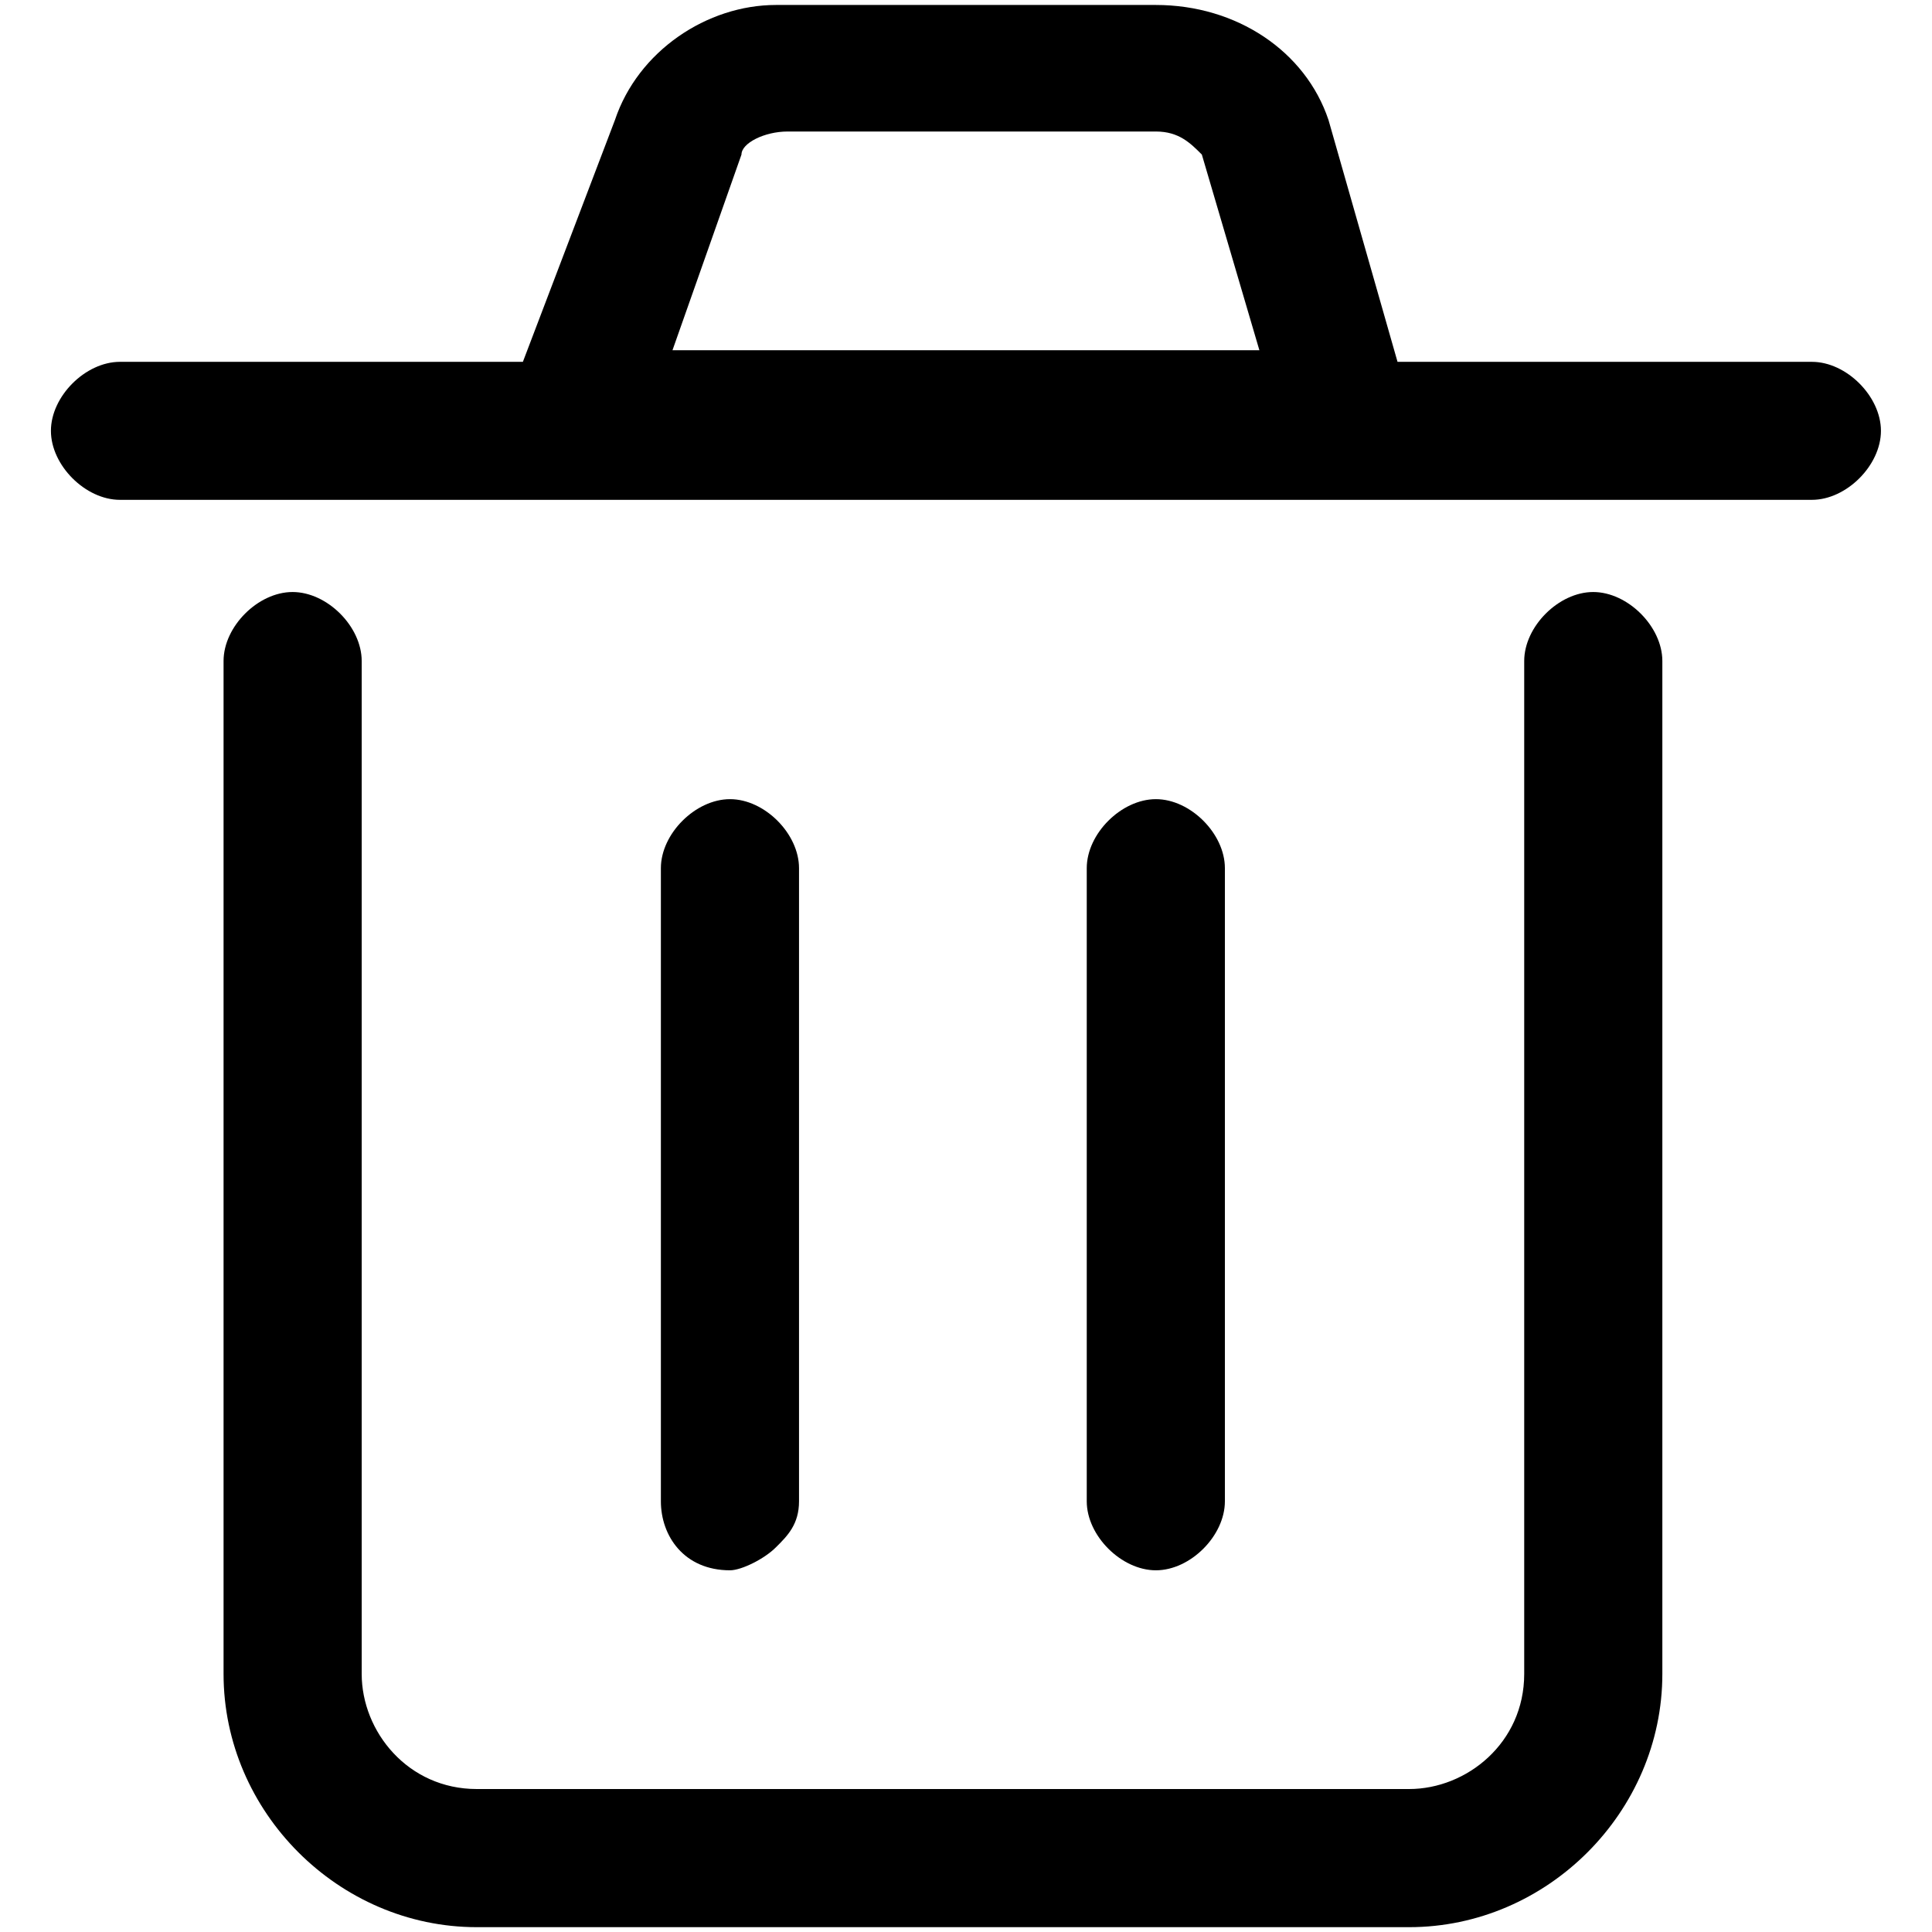 <?xml version="1.0" encoding="UTF-8"?>
<svg width="14px" height="14px" viewBox="0 0 14 14" version="1.1" xmlns="http://www.w3.org/2000/svg" xmlns:xlink="http://www.w3.org/1999/xlink">
    <title>删除 delete</title>
    <g id="4.0icon" stroke="none" stroke-width="1" fill="none" fill-rule="evenodd">
        <g id="删除-delete" transform="translate(0.369, 0.036)" fill="currentColor" fill-rule="nonzero">
            <g id="删除备份-2">
                <path d="M12.761,2.586 L9.758,2.586 L9.258,0.834 C9.091,0.334 8.591,0 8.007,0 L5.254,0 C4.754,0 4.254,0.334 4.087,0.834 L3.42,2.586 L0.5,2.586 C0.25,2.586 0,2.836 0,3.086 C0,3.336 0.25,3.586 0.5,3.586 L12.761,3.586 C13.011,3.586 13.261,3.336 13.261,3.086 C13.261,2.836 13.011,2.586 12.761,2.586 Z M5.004,1.084 C5.004,1.001 5.171,0.917 5.338,0.917 L8.007,0.917 C8.174,0.917 8.257,1.001 8.34,1.084 L8.757,2.502 L4.504,2.502 L5.004,1.084 Z M10.676,4.754 L10.676,12.094 C10.676,12.594 10.259,12.928 9.842,12.928 L3.086,12.928 C2.586,12.928 2.252,12.511 2.252,12.094 L2.252,4.754 C2.252,4.504 2.002,4.254 1.751,4.254 C1.501,4.254 1.251,4.504 1.251,4.754 L1.251,12.094 C1.251,13.094 2.085,13.929 3.086,13.929 L9.842,13.929 C10.843,13.929 11.677,13.094 11.677,12.094 L11.677,4.754 C11.677,4.504 11.426,4.254 11.176,4.254 C10.926,4.254 10.676,4.504 10.676,4.754 Z" id="形状"></path>
                <path d="M4.42,10.843 L4.42,6.255 C4.42,6.005 4.671,5.755 4.921,5.755 C5.171,5.755 5.421,6.005 5.421,6.255 L5.421,10.843 C5.421,11.009 5.338,11.093 5.254,11.176 C5.171,11.26 5.004,11.343 4.921,11.343 C4.587,11.343 4.42,11.093 4.42,10.843 Z" id="路径"></path>
                <path d="M7.506,10.843 L7.506,6.255 C7.506,6.005 7.757,5.755 8.007,5.755 C8.257,5.755 8.507,6.005 8.507,6.255 L8.507,10.843 C8.507,11.093 8.257,11.343 8.007,11.343 C7.757,11.343 7.506,11.093 7.506,10.843 Z" id="路径_1_"></path>
            </g>
        </g>
    </g>
</svg>